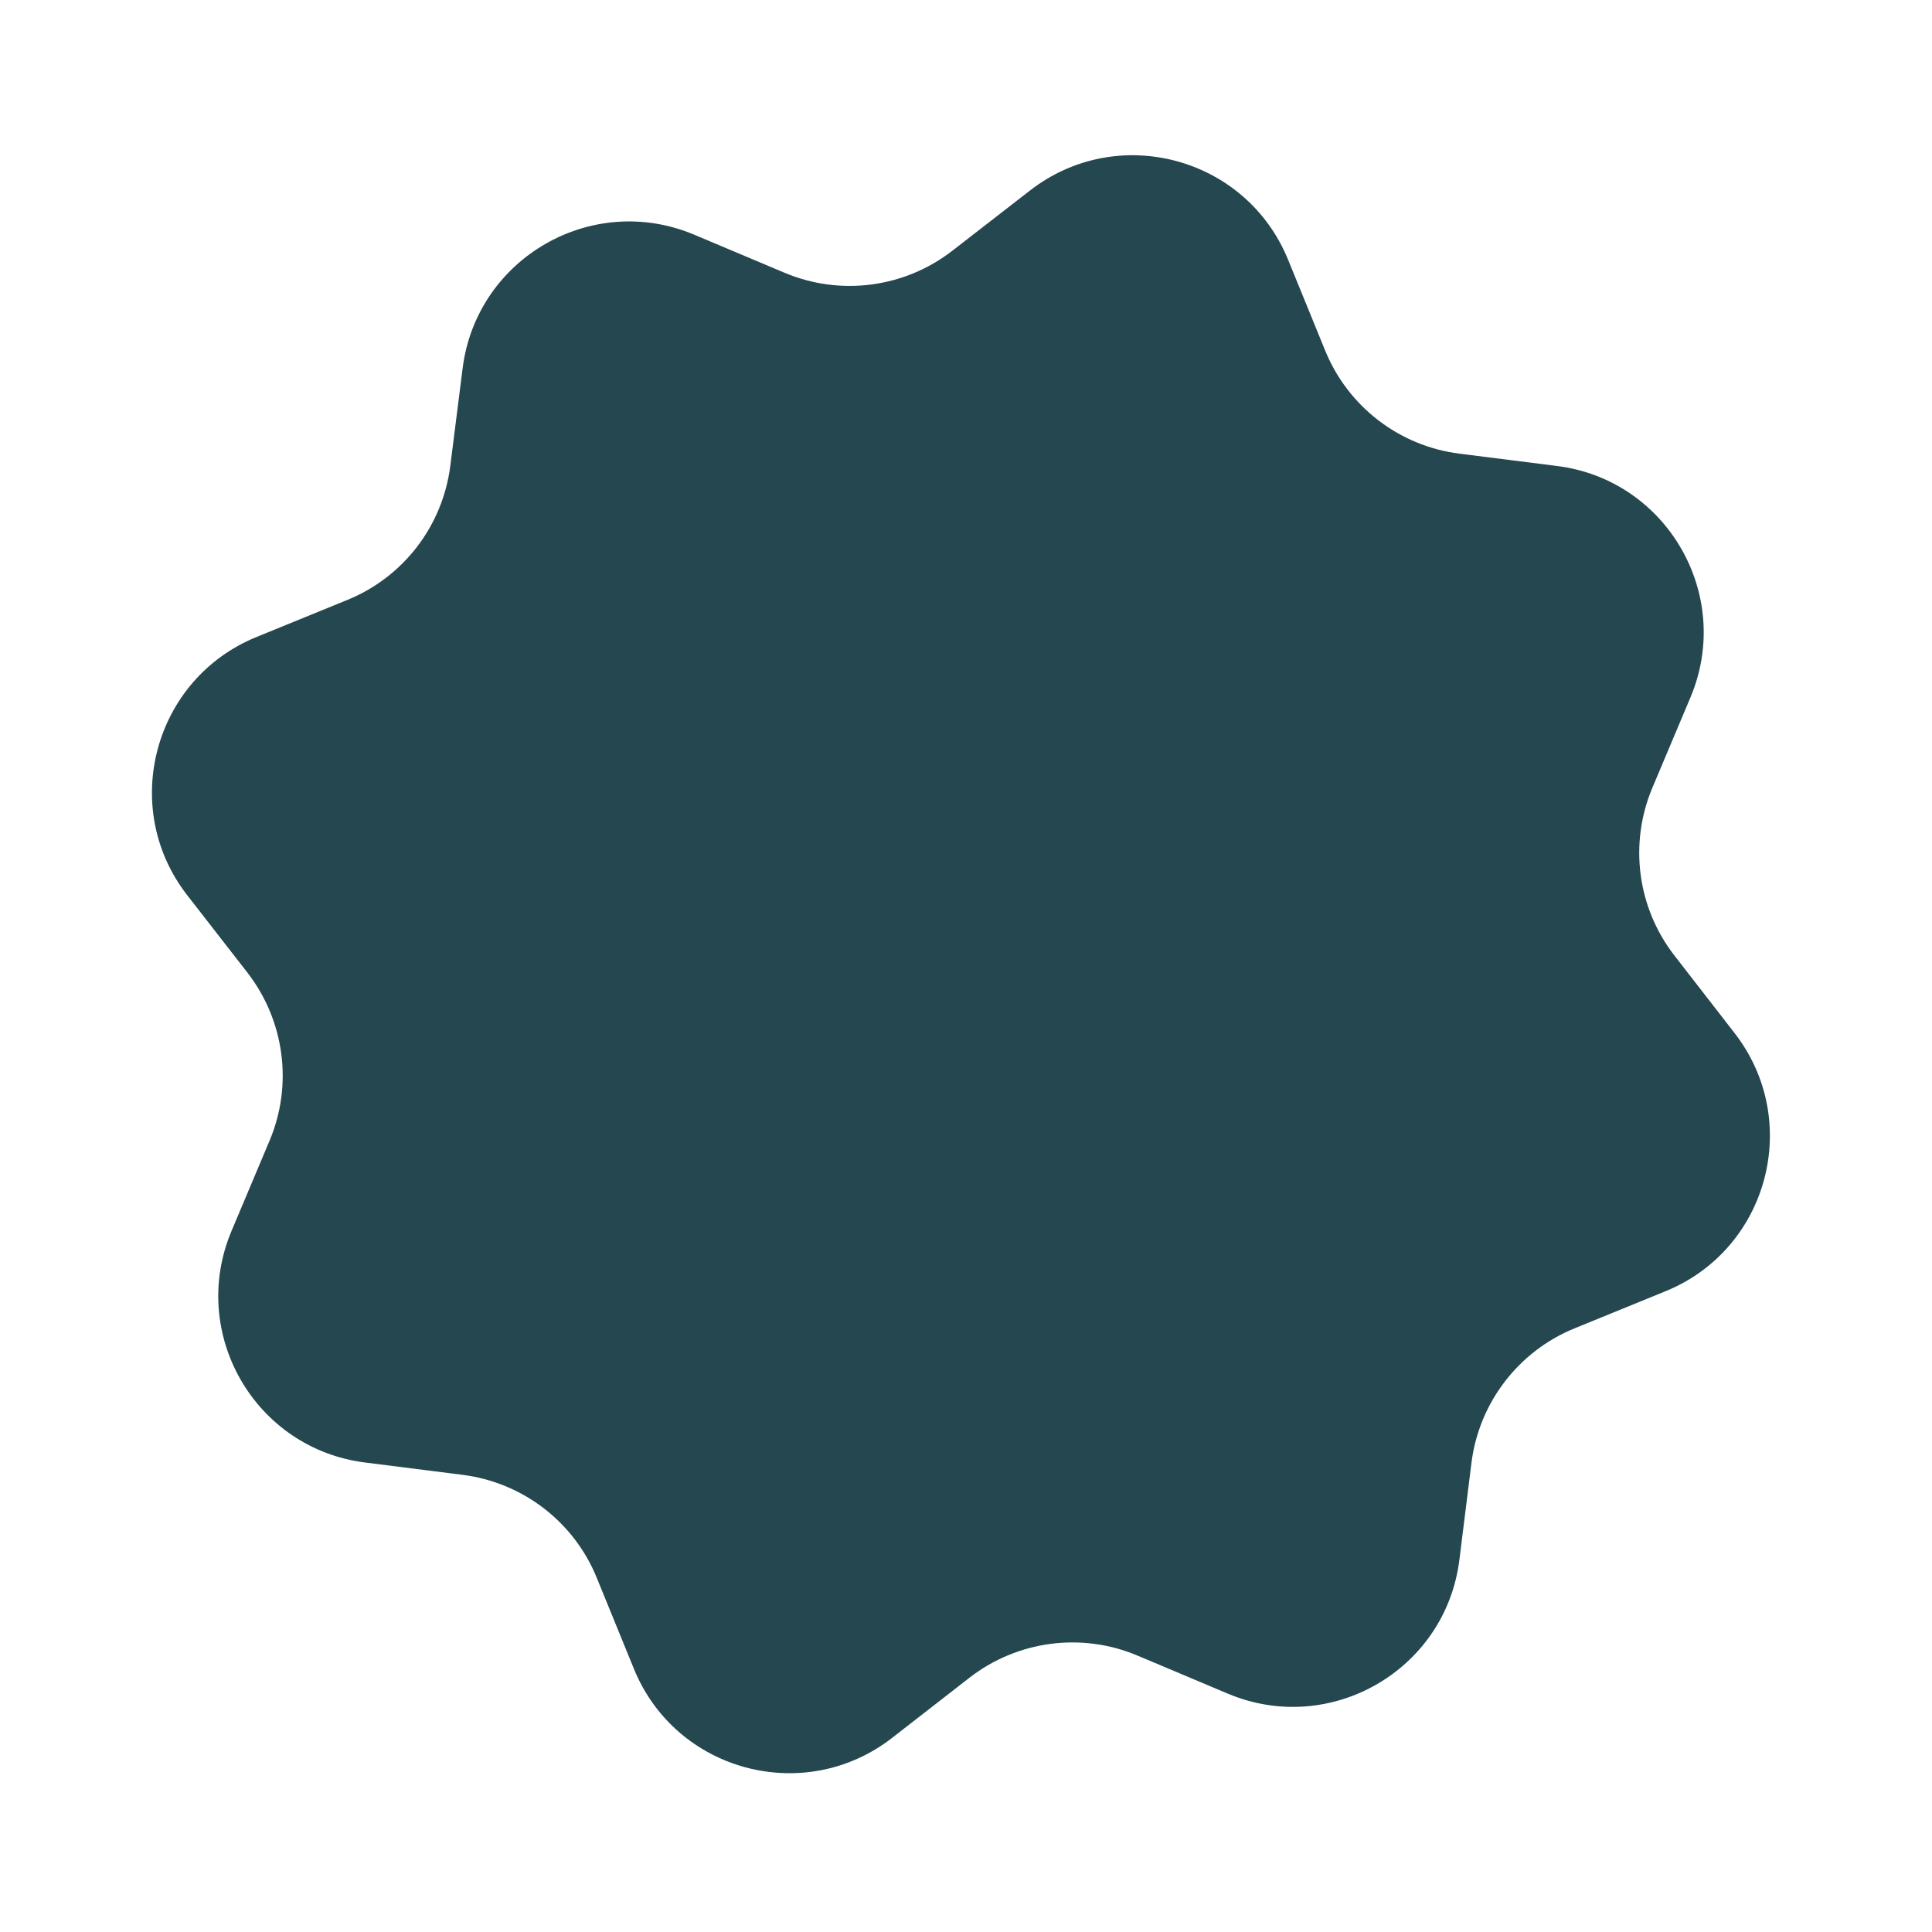 <svg width="11" height="11" viewBox="0 0 11 11" fill="none" xmlns="http://www.w3.org/2000/svg">
<path d="M2.634 2.097C2.713 1.47 3.369 1.091 3.952 1.336L4.467 1.553C4.785 1.687 5.15 1.639 5.423 1.427L5.864 1.085C6.363 0.697 7.095 0.893 7.334 1.479L7.545 1.996C7.675 2.315 7.967 2.54 8.31 2.583L8.864 2.653C9.491 2.731 9.87 3.388 9.625 3.97L9.408 4.485C9.274 4.803 9.322 5.169 9.534 5.441L9.876 5.882C10.264 6.382 10.068 7.114 9.482 7.352L8.965 7.563C8.646 7.693 8.421 7.986 8.378 8.328L8.309 8.882C8.23 9.51 7.573 9.888 6.991 9.643L6.476 9.426C6.158 9.292 5.792 9.341 5.52 9.552L5.079 9.895C4.579 10.283 3.847 10.086 3.609 9.501L3.398 8.984C3.268 8.664 2.975 8.44 2.633 8.397L2.079 8.327C1.451 8.248 1.073 7.592 1.318 7.009L1.535 6.494C1.669 6.176 1.62 5.811 1.409 5.538L1.066 5.097C0.678 4.598 0.875 3.866 1.46 3.627L1.977 3.416C2.297 3.286 2.521 2.994 2.564 2.651L2.634 2.097Z" fill="#25474F"/>
</svg>
